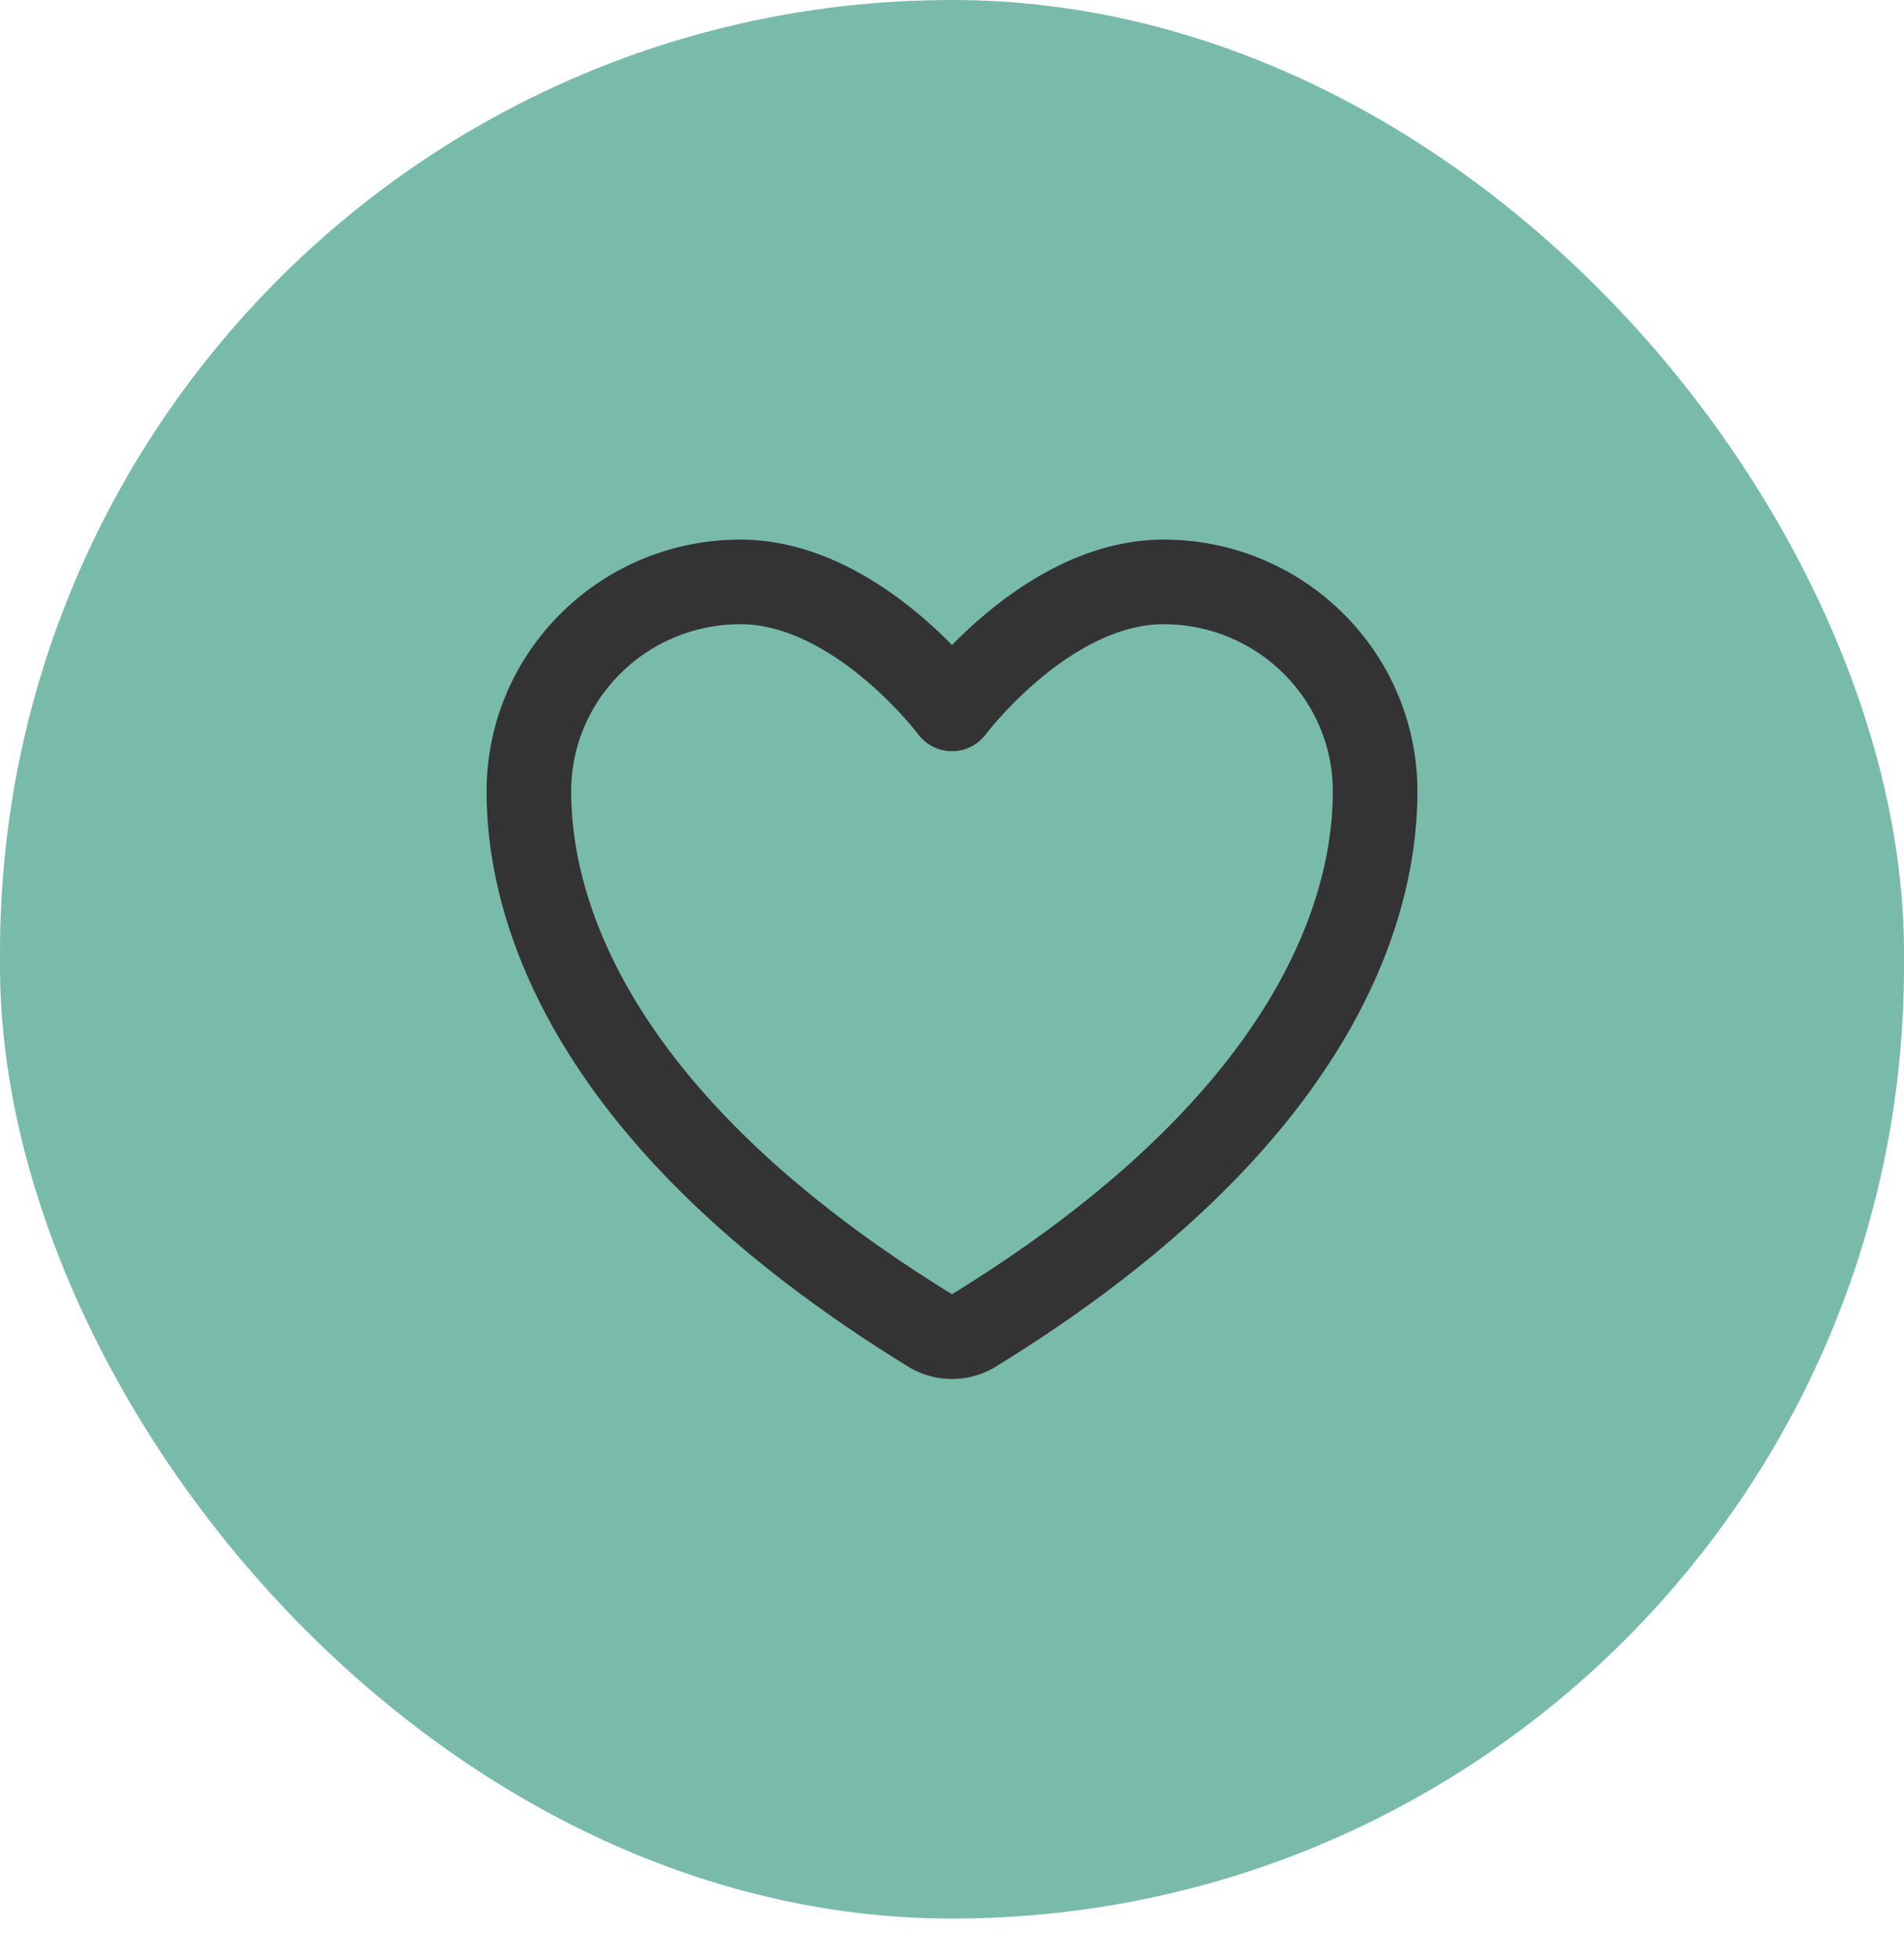 <svg width="36" height="37" fill="none" xmlns="http://www.w3.org/2000/svg"><rect width="36" height="36.267" rx="18" fill="#79BBAB"/><path d="M14 11c-2.209 0-4 1.773-4 3.96 0 1.766.7 5.956 7.59 10.192a.788.788 0 00.82 0C25.3 20.916 26 16.726 26 14.96c0-2.187-1.791-3.96-4-3.96s-4 2.4-4 2.4-1.791-2.4-4-2.4z" stroke="#333" stroke-width="1.6" stroke-linecap="round" stroke-linejoin="round"/></svg>